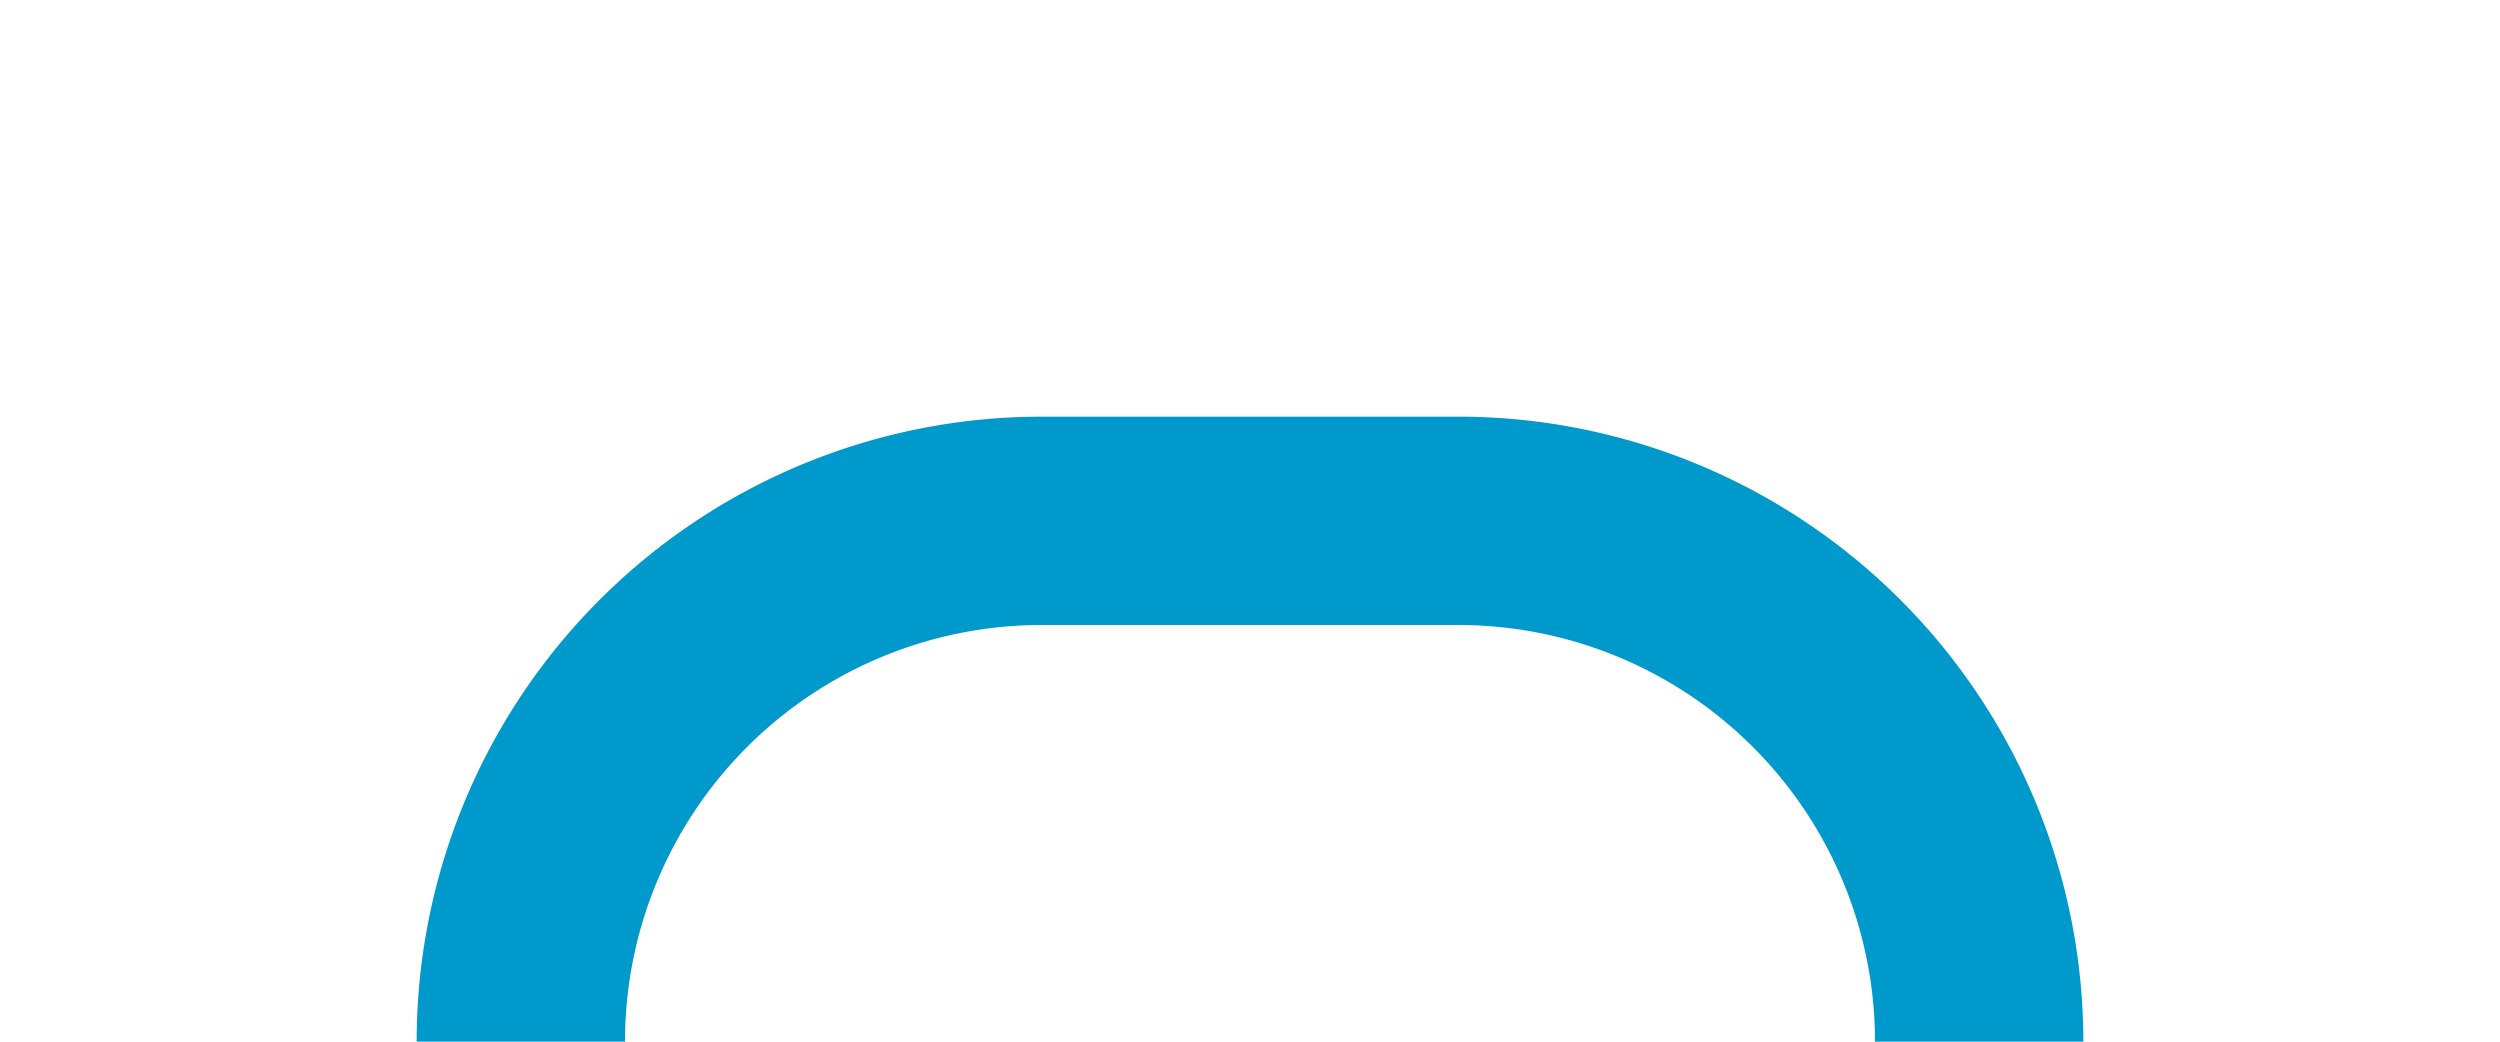 ﻿<?xml version="1.0" encoding="utf-8"?>
<svg version="1.1" xmlns:xlink="http://www.w3.org/1999/xlink" width="24px" height="10px" preserveAspectRatio="xMinYMid meet" viewBox="205 334  24 8" xmlns="http://www.w3.org/2000/svg">
  <path d="M 238 351  L 229 351  A 5 5 0 0 1 224 346 L 224 343  A 5 5 0 0 0 219 338 L 215 338  A 5 5 0 0 0 210 343 L 210 773  A 5 5 0 0 0 215 778 L 218 778  " stroke-width="2" stroke="#0099cc" fill="none" />
  <path d="M 217 785.6  L 224 778  L 217 770.4  L 217 785.6  Z " fill-rule="nonzero" fill="#0099cc" stroke="none" />
</svg>